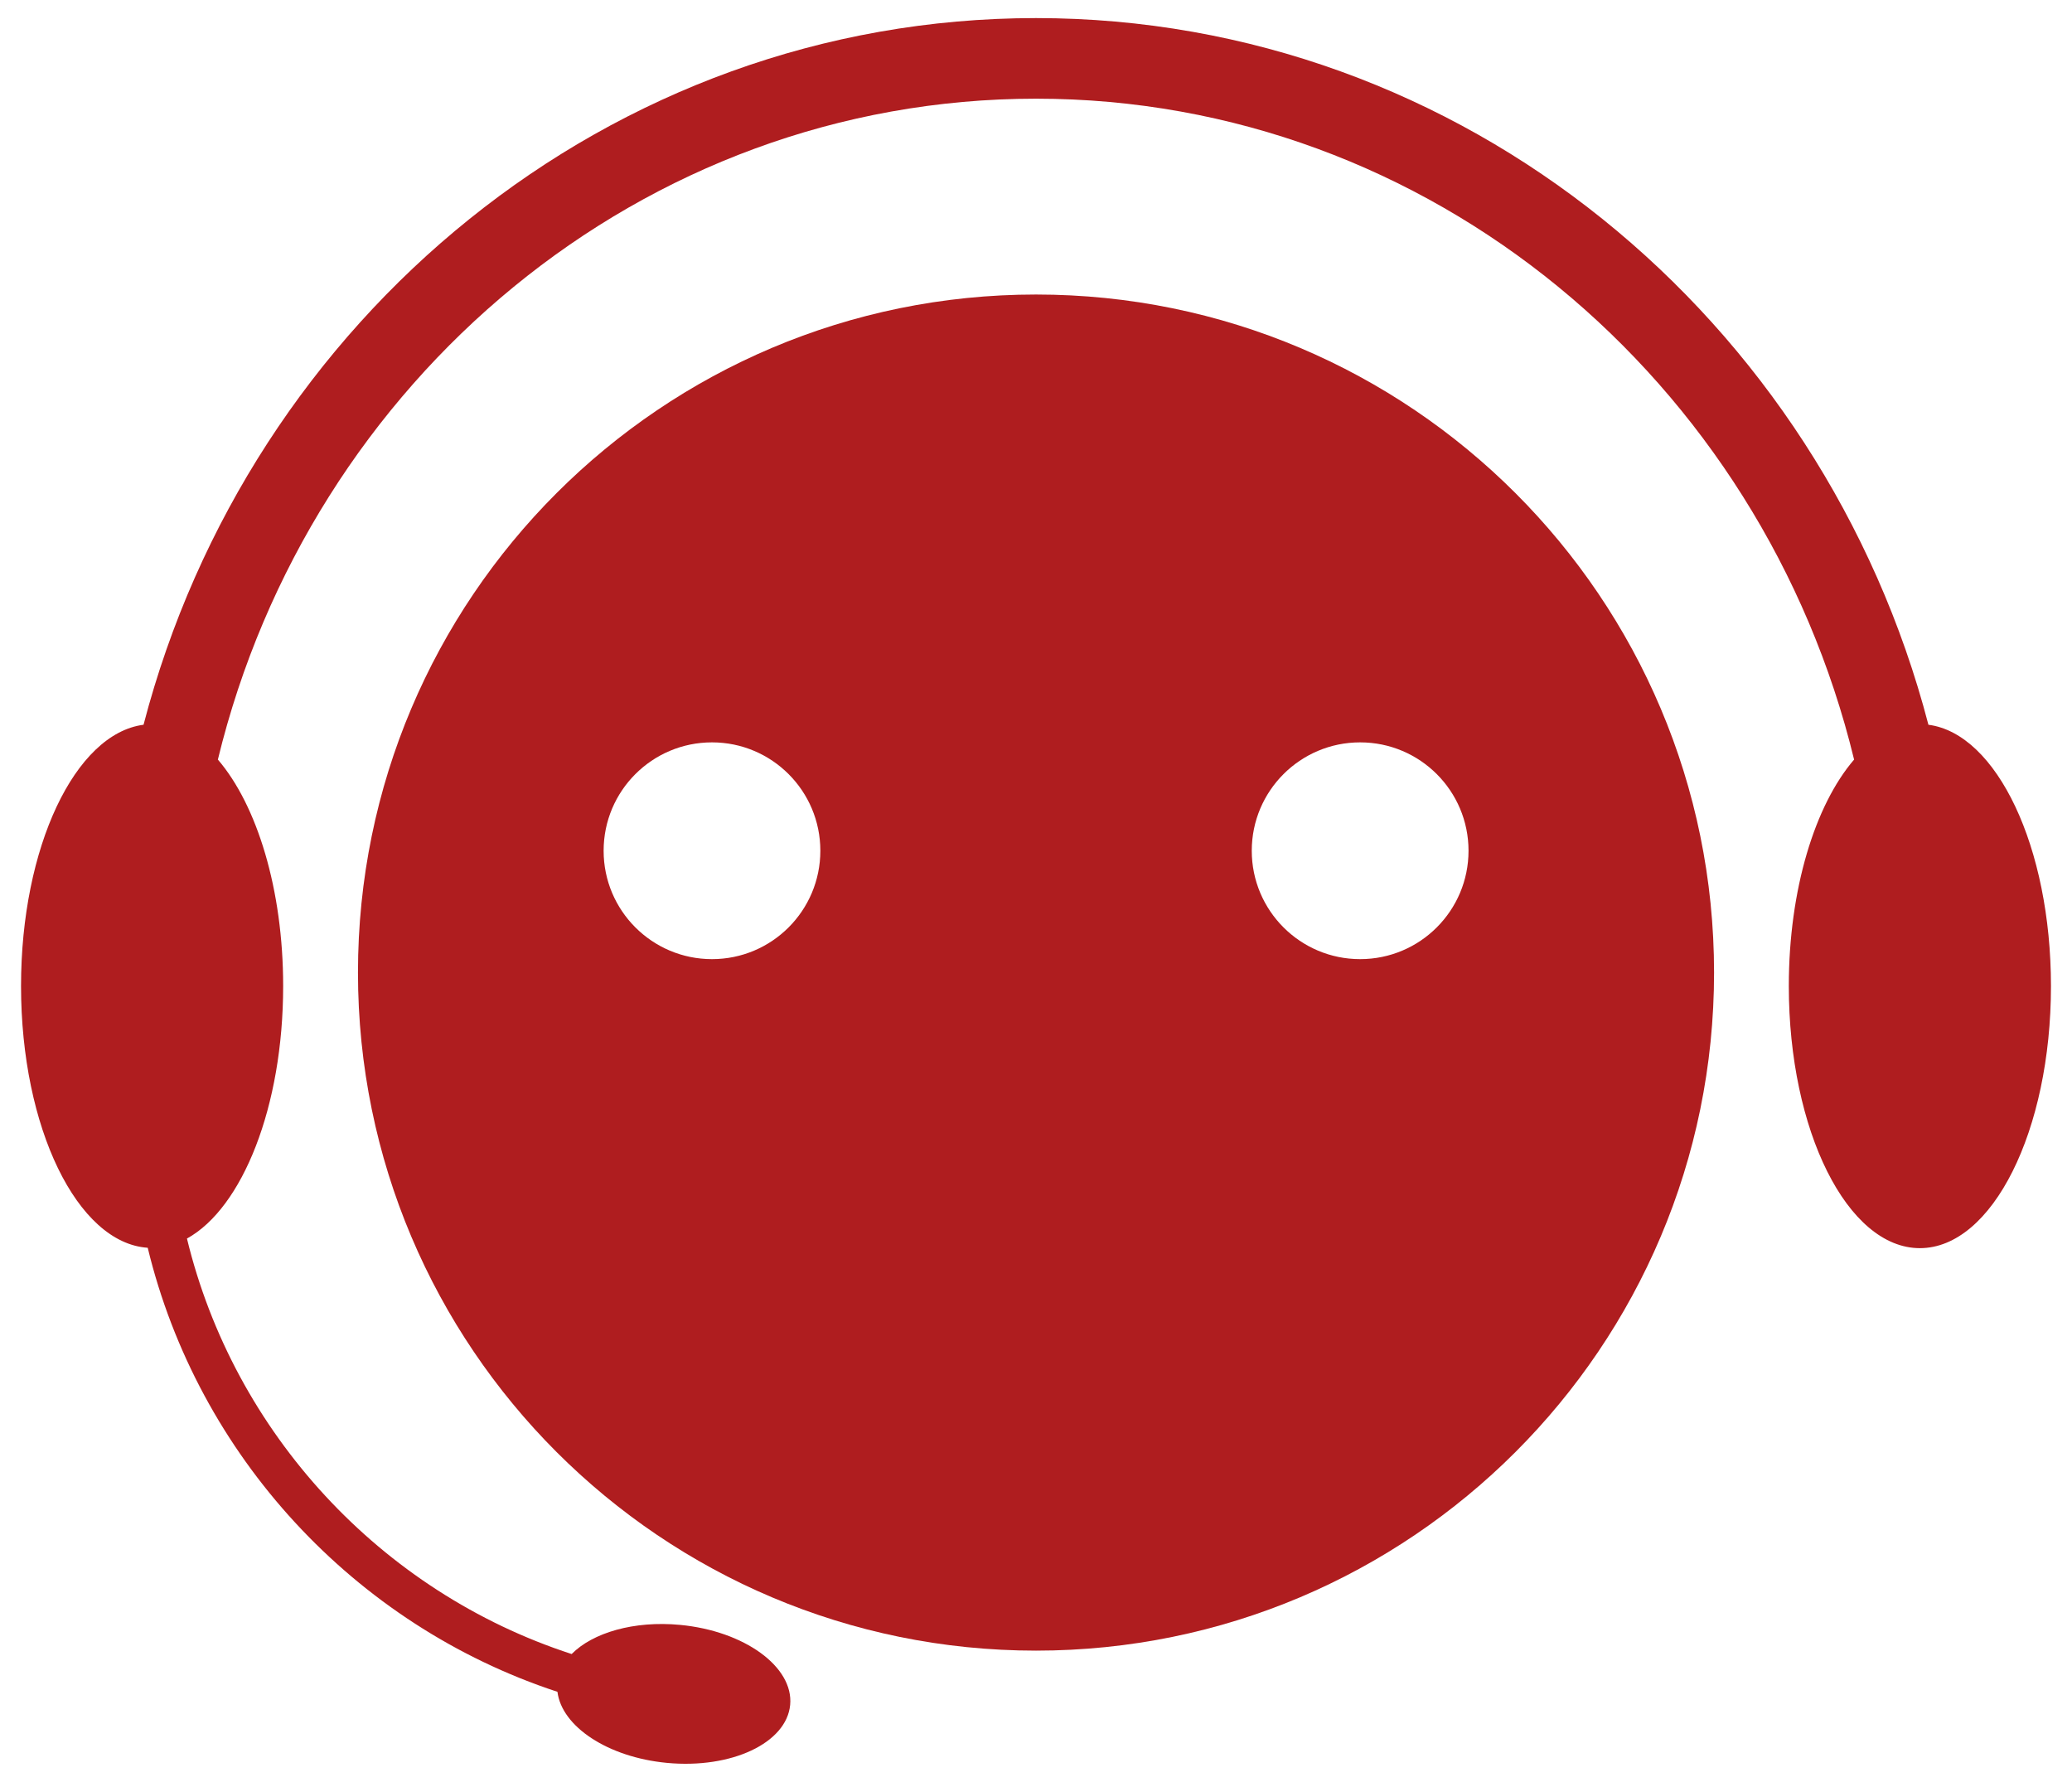 <?xml version="1.0" encoding="utf-8"?>
<!-- Generator: Adobe Illustrator 16.0.0, SVG Export Plug-In . SVG Version: 6.00 Build 0)  -->
<!DOCTYPE svg PUBLIC "-//W3C//DTD SVG 1.1//EN" "http://www.w3.org/Graphics/SVG/1.1/DTD/svg11.dtd">
<svg version="1.1" id="Calque_1" xmlns="http://www.w3.org/2000/svg" xmlns:xlink="http://www.w3.org/1999/xlink" x="0px" y="0px"
	 width="576.49px" height="495.744px" viewBox="211.76 427.131 576.49 495.744"
	 enable-background="new 211.76 427.131 576.49 495.744" xml:space="preserve">
<g>
	<g>
		<path fill="#AF1D1F" d="M748.302,628.769C718.823,515.662,618.698,432.163,500.01,432.163
			c-118.7,0-218.835,83.498-248.314,196.605c-19.016,2.468-34.084,34.023-34.084,72.694c0,39.452,15.685,71.528,35.248,72.821
			c13.951,57.714,57.361,104.925,113.998,123.541c1.176,9.621,13.961,18.203,30.458,19.77c17.94,1.705,33.28-5.516,34.29-16.127
			c1-10.598-12.727-20.572-30.645-22.266c-12.863-1.215-24.296,2.193-30.153,8.111c-53.161-17.301-93.933-61.516-107.032-115.594
			c15.43-8.507,26.766-36.7,26.766-70.254c0-26.922-7.312-50.376-18.164-63.007c25.617-105.513,117.944-183.869,227.631-183.869
			c109.676,0,201.994,78.346,227.614,183.87c-10.855,12.631-18.164,36.083-18.164,63.007c0,40.273,16.322,72.926,36.464,72.926
			c20.144,0,36.475-32.653,36.475-72.926C782.388,662.794,767.32,631.237,748.302,628.769z"/>
		<path fill="#AF1D1F" d="M500.01,509.072c-104.193,0-188.653,84.46-188.653,188.641c0,104.19,84.459,188.651,188.653,188.651
			c104.191,0,188.651-84.461,188.651-188.651C688.66,593.539,604.2,509.072,500.01,509.072z M409.857,693.977
			c-16.655,0-30.152-13.498-30.152-30.153c0-16.655,13.498-30.155,30.152-30.155c16.646,0,30.147,13.5,30.147,30.155
			C440.004,680.48,426.503,693.977,409.857,693.977z M590.191,693.977c-16.655,0-30.155-13.498-30.155-30.153
			c0-16.655,13.5-30.155,30.155-30.155s30.155,13.5,30.155,30.155C620.346,680.48,606.846,693.977,590.191,693.977z"/>
	</g>
</g>
</svg>
